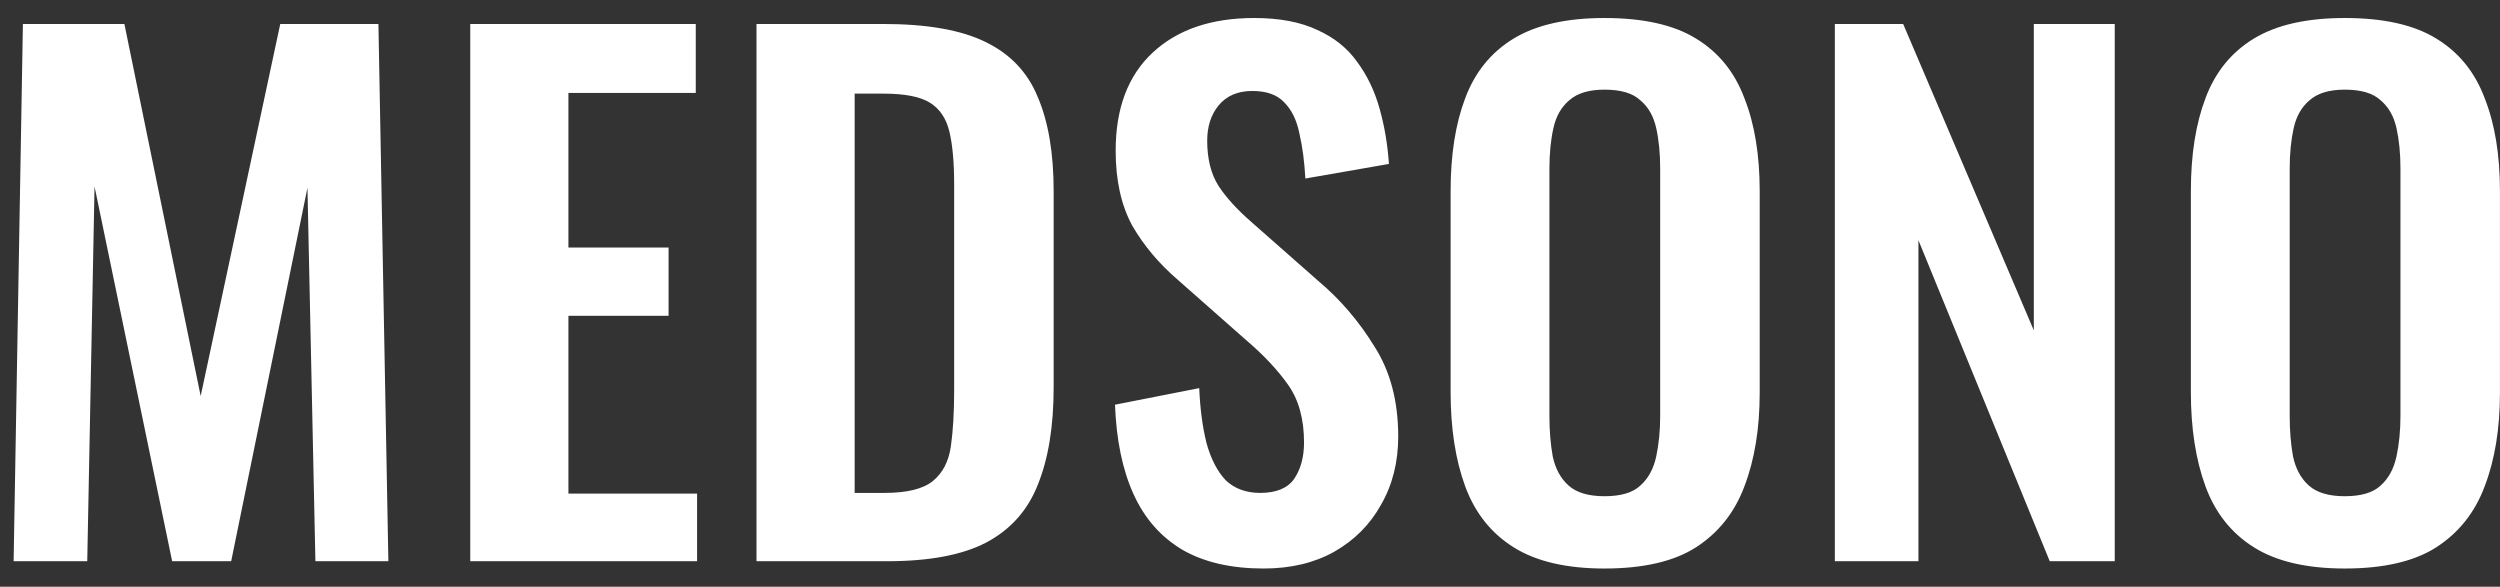 <svg width="98" height="23" viewBox="0 0 98 23" fill="none" xmlns="http://www.w3.org/2000/svg">
<rect x="0" y="0" width="98" height="23" fill="#333333" stroke="none"/>
<path d="M0.534 22L0.898 0.94H4.876L7.866 15.526L10.986 0.94H14.834L15.224 22H12.364L12.052 7.362L9.062 22H6.748L3.706 7.31L3.42 22H0.534ZM18.434 22V0.94H27.274V3.644H22.282V9.702H26.208V12.38H22.282V19.348H27.326V22H18.434ZM29.655 22V0.94H34.621C36.337 0.94 37.672 1.174 38.625 1.642C39.596 2.11 40.281 2.829 40.679 3.8C41.095 4.771 41.303 6.001 41.303 7.492V15.188C41.303 16.713 41.095 17.987 40.679 19.01C40.281 20.015 39.605 20.769 38.651 21.272C37.715 21.757 36.424 22 34.777 22H29.655ZM33.503 19.322H34.673C35.557 19.322 36.19 19.166 36.571 18.854C36.953 18.542 37.187 18.091 37.273 17.502C37.36 16.895 37.403 16.159 37.403 15.292V7.232C37.403 6.383 37.343 5.698 37.221 5.178C37.1 4.658 36.849 4.277 36.467 4.034C36.086 3.791 35.471 3.67 34.621 3.67H33.503V19.322ZM49.532 22.286C48.267 22.286 47.209 22.043 46.36 21.558C45.511 21.055 44.869 20.327 44.436 19.374C44.002 18.421 43.76 17.251 43.708 15.864L47.01 15.214C47.044 16.029 47.14 16.748 47.296 17.372C47.469 17.996 47.721 18.481 48.05 18.828C48.397 19.157 48.847 19.322 49.402 19.322C50.026 19.322 50.468 19.14 50.728 18.776C50.988 18.395 51.118 17.918 51.118 17.346C51.118 16.427 50.91 15.673 50.494 15.084C50.078 14.495 49.523 13.905 48.83 13.316L46.178 10.976C45.432 10.335 44.834 9.624 44.384 8.844C43.95 8.047 43.734 7.067 43.734 5.906C43.734 4.242 44.219 2.959 45.19 2.058C46.16 1.157 47.486 0.706 49.168 0.706C50.156 0.706 50.979 0.862 51.638 1.174C52.297 1.469 52.816 1.885 53.198 2.422C53.596 2.959 53.891 3.575 54.082 4.268C54.273 4.944 54.394 5.663 54.446 6.426L51.17 6.998C51.135 6.339 51.057 5.75 50.936 5.23C50.832 4.71 50.633 4.303 50.338 4.008C50.06 3.713 49.645 3.566 49.09 3.566C48.518 3.566 48.076 3.757 47.764 4.138C47.469 4.502 47.322 4.961 47.322 5.516C47.322 6.227 47.469 6.816 47.764 7.284C48.059 7.735 48.483 8.203 49.038 8.688L51.664 11.002C52.531 11.73 53.267 12.588 53.874 13.576C54.498 14.547 54.81 15.725 54.81 17.112C54.81 18.117 54.584 19.01 54.134 19.79C53.7 20.57 53.085 21.185 52.288 21.636C51.508 22.069 50.589 22.286 49.532 22.286ZM62.895 22.286C61.405 22.286 60.218 22.009 59.334 21.454C58.45 20.899 57.817 20.102 57.435 19.062C57.054 18.022 56.864 16.791 56.864 15.37V7.492C56.864 6.071 57.054 4.857 57.435 3.852C57.817 2.829 58.45 2.049 59.334 1.512C60.218 0.975 61.405 0.706 62.895 0.706C64.421 0.706 65.617 0.975 66.484 1.512C67.368 2.049 68 2.829 68.382 3.852C68.78 4.857 68.98 6.071 68.98 7.492V15.396C68.98 16.8 68.78 18.022 68.382 19.062C68 20.085 67.368 20.882 66.484 21.454C65.617 22.009 64.421 22.286 62.895 22.286ZM62.895 19.452C63.537 19.452 64.005 19.313 64.299 19.036C64.612 18.759 64.82 18.377 64.924 17.892C65.028 17.407 65.079 16.878 65.079 16.306V6.608C65.079 6.019 65.028 5.49 64.924 5.022C64.82 4.554 64.612 4.19 64.299 3.93C64.005 3.653 63.537 3.514 62.895 3.514C62.289 3.514 61.83 3.653 61.517 3.93C61.206 4.19 60.998 4.554 60.894 5.022C60.789 5.49 60.737 6.019 60.737 6.608V16.306C60.737 16.878 60.781 17.407 60.867 17.892C60.971 18.377 61.179 18.759 61.492 19.036C61.803 19.313 62.272 19.452 62.895 19.452ZM71.926 22V0.94H74.604L79.726 12.952V0.94H82.898V22H80.35L75.202 9.416V22H71.926ZM91.914 22.286C90.423 22.286 89.236 22.009 88.352 21.454C87.468 20.899 86.835 20.102 86.454 19.062C86.073 18.022 85.882 16.791 85.882 15.37V7.492C85.882 6.071 86.073 4.857 86.454 3.852C86.835 2.829 87.468 2.049 88.352 1.512C89.236 0.975 90.423 0.706 91.914 0.706C93.439 0.706 94.635 0.975 95.502 1.512C96.386 2.049 97.019 2.829 97.4 3.852C97.799 4.857 97.998 6.071 97.998 7.492V15.396C97.998 16.8 97.799 18.022 97.4 19.062C97.019 20.085 96.386 20.882 95.502 21.454C94.635 22.009 93.439 22.286 91.914 22.286ZM91.914 19.452C92.555 19.452 93.023 19.313 93.318 19.036C93.63 18.759 93.838 18.377 93.942 17.892C94.046 17.407 94.098 16.878 94.098 16.306V6.608C94.098 6.019 94.046 5.49 93.942 5.022C93.838 4.554 93.63 4.19 93.318 3.93C93.023 3.653 92.555 3.514 91.914 3.514C91.307 3.514 90.848 3.653 90.536 3.93C90.224 4.19 90.016 4.554 89.912 5.022C89.808 5.49 89.756 6.019 89.756 6.608V16.306C89.756 16.878 89.799 17.407 89.886 17.892C89.99 18.377 90.198 18.759 90.51 19.036C90.822 19.313 91.29 19.452 91.914 19.452Z" fill="white"/>
</svg>
